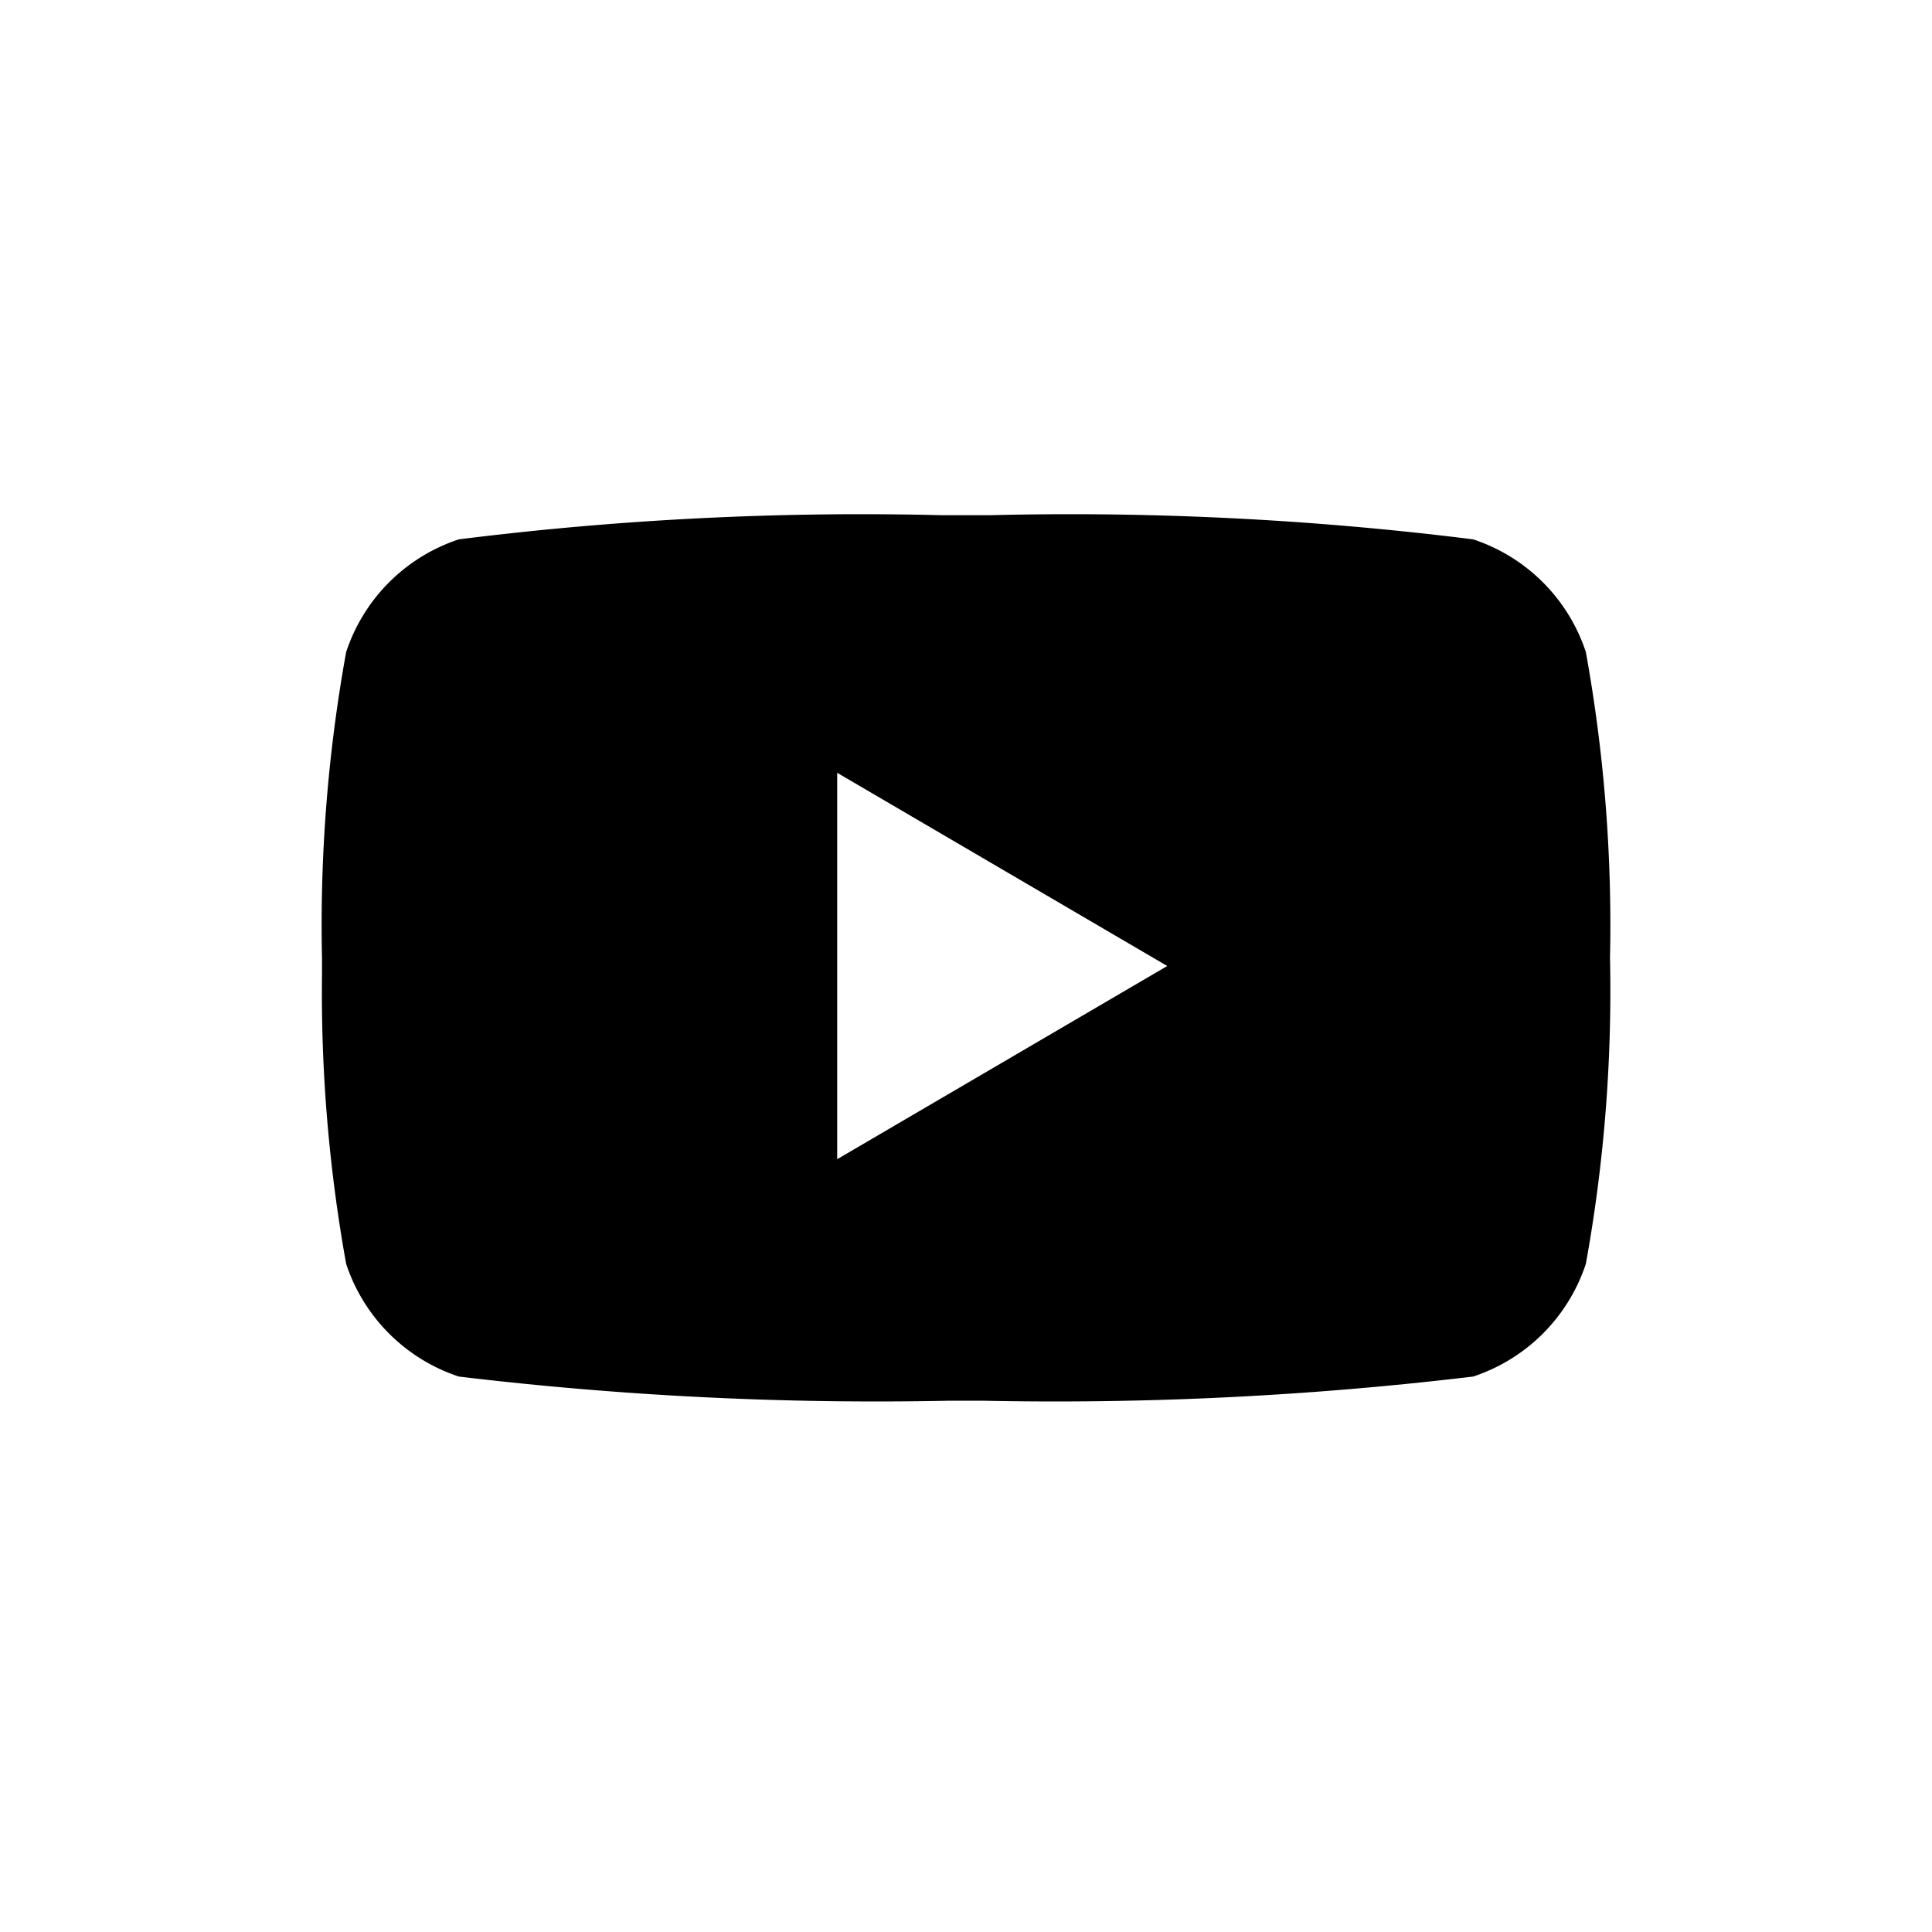 <svg id="Layer_1" xmlns="http://www.w3.org/2000/svg" width="24px" height="24px" viewBox="0 0 24 24"><defs><style>.cls-1{fill-rule:evenodd;}</style></defs><g id="_09-Icons-_-Social-_-Youtube"><path id="_-Color" class="cls-1" d="M12.3,6.4a40.2,40.2,0,0,1,6,.3,2.2,2.2,0,0,1,1.4,1.4,19,19,0,0,1,.3,3.8h0a19,19,0,0,1-.3,3.8,2.2,2.2,0,0,1-1.4,1.4,43.6,43.6,0,0,1-6.1.3h-.4a43.6,43.6,0,0,1-6.1-.3,2.2,2.2,0,0,1-1.4-1.4A19,19,0,0,1,4,12.1v-.2a19,19,0,0,1,.3-3.8A2.2,2.2,0,0,1,5.7,6.7a40.2,40.2,0,0,1,6-.3ZM10.4,9.6v4.8L14.5,12Z"/></g></svg>

